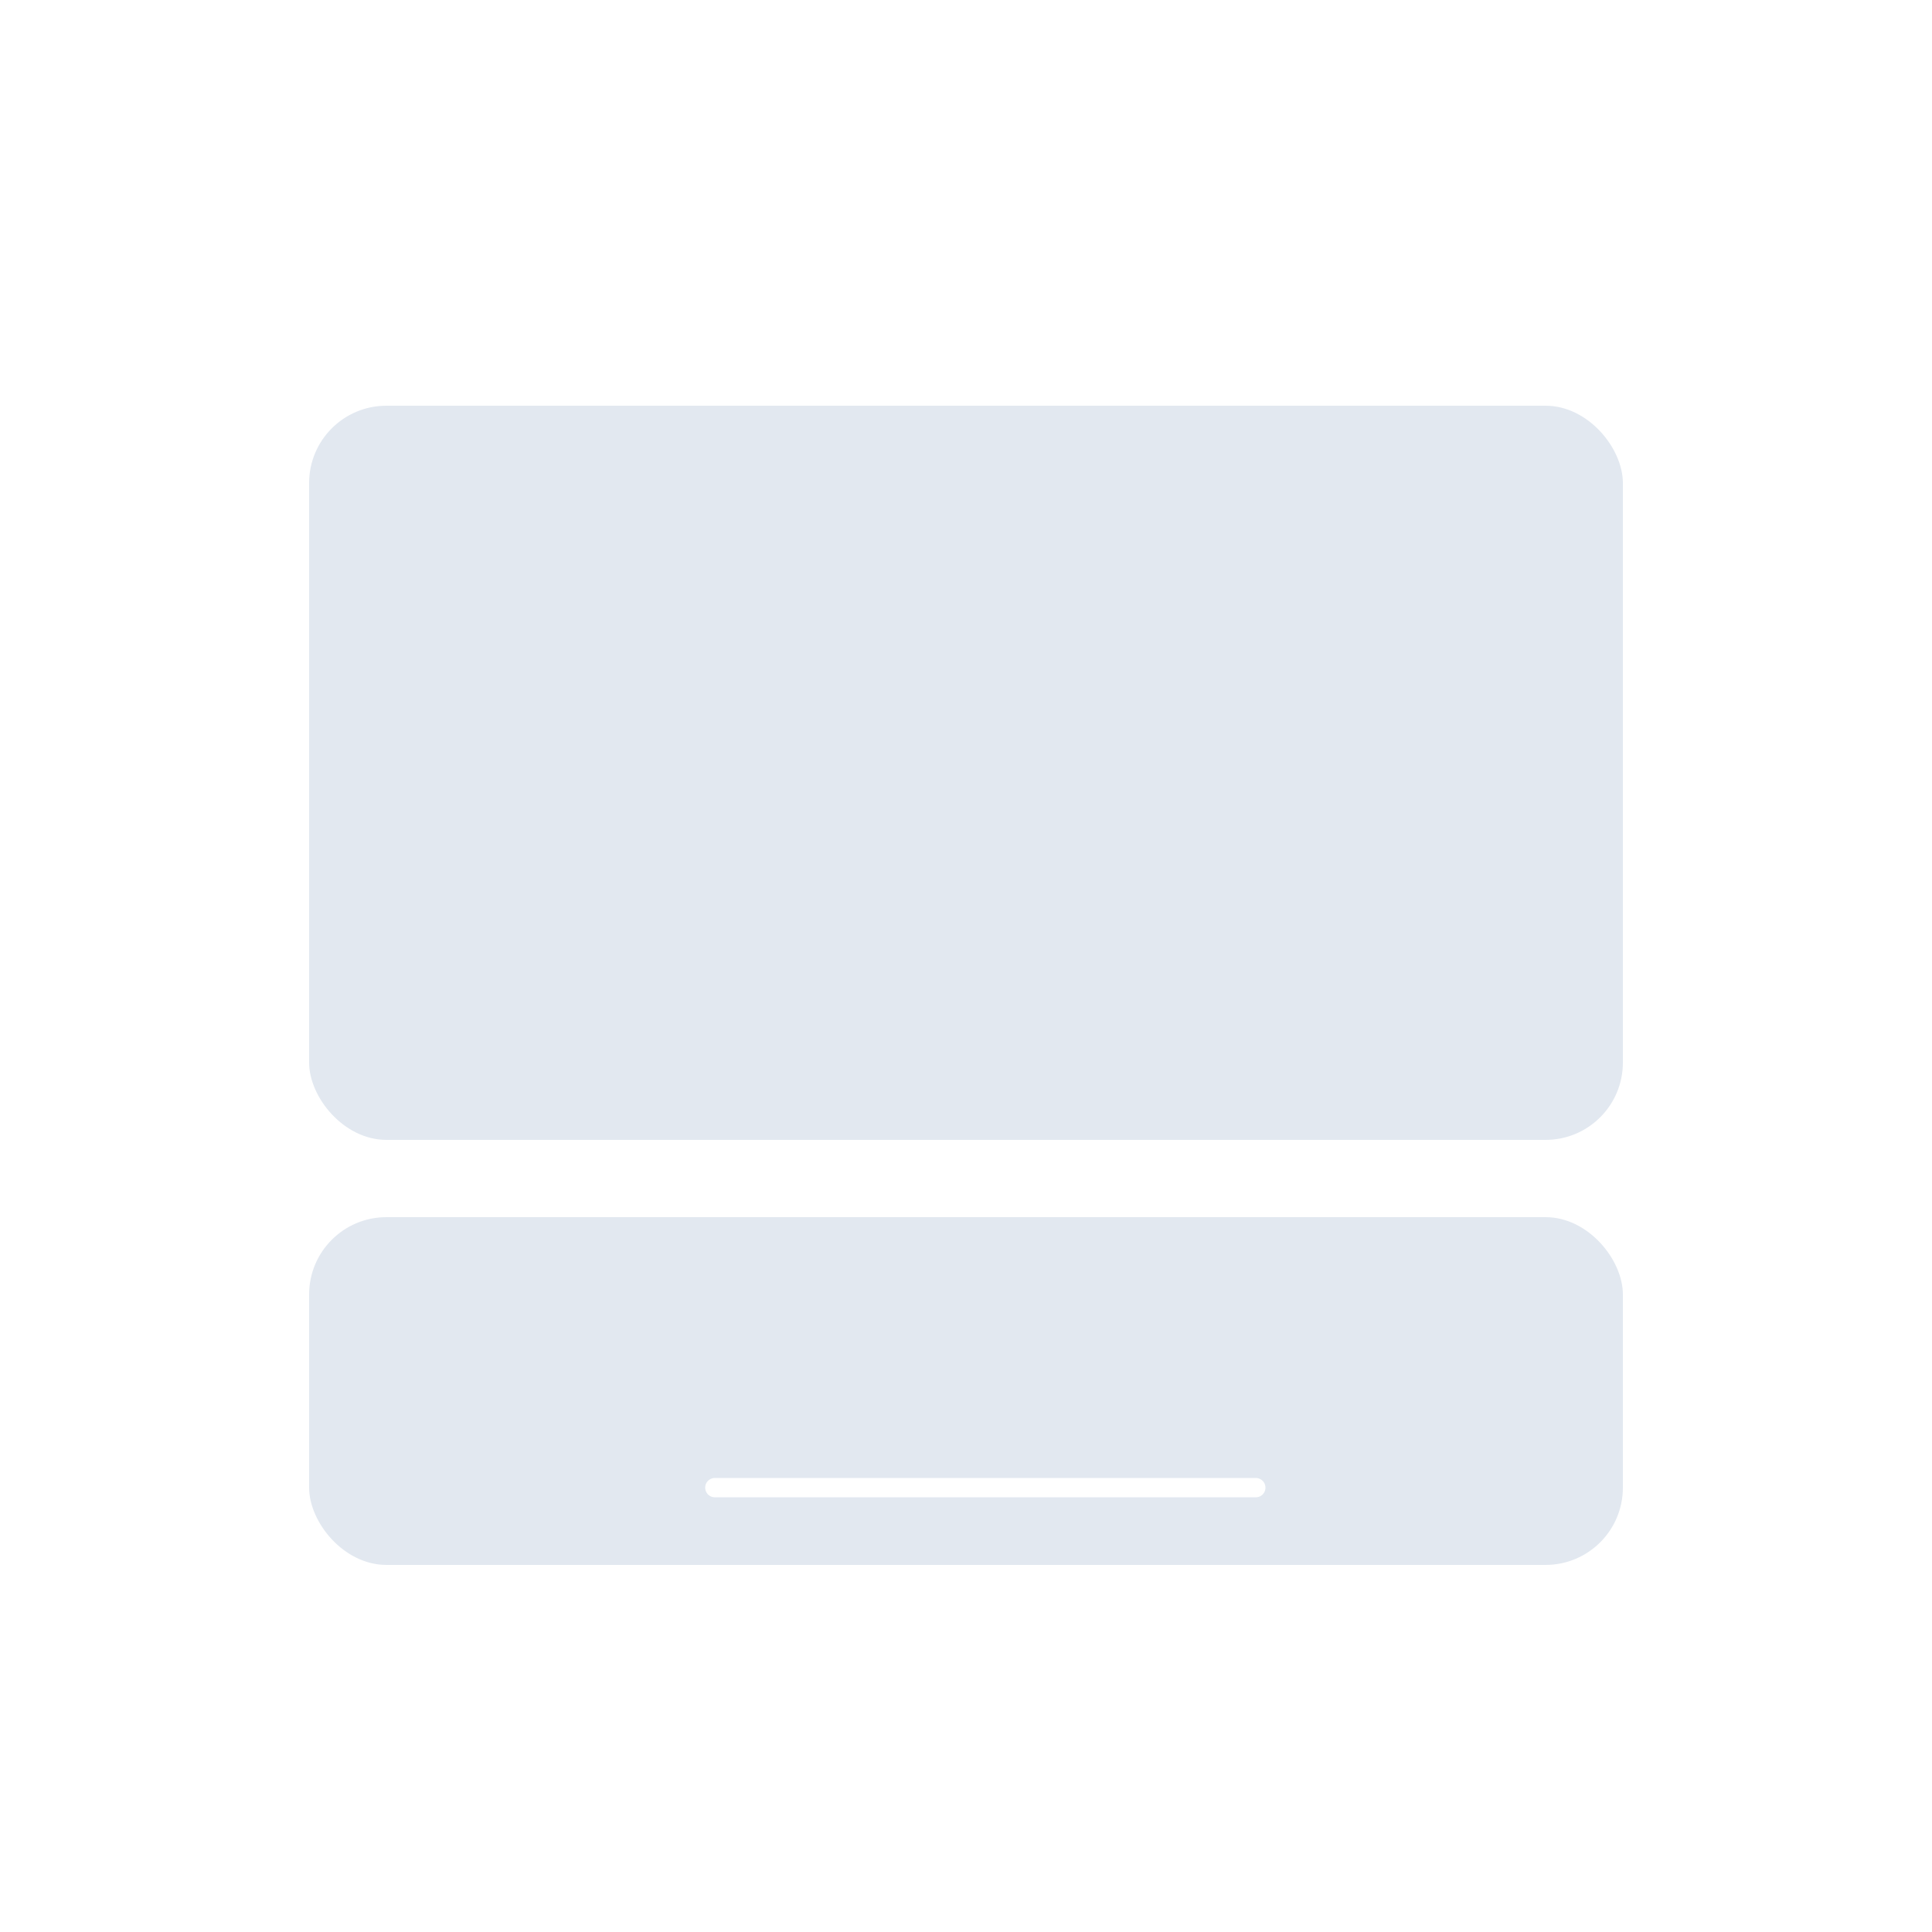 <svg width="100" height="100" viewBox="0 0 100 100" fill="none" xmlns="http://www.w3.org/2000/svg">
<rect width="100" height="100" fill="white"/>
<rect x="16" y="21" width="68" height="38" rx="4" fill="#E2E8F0"/>
<rect x="16" y="63" width="68" height="18" rx="4" fill="#E2E8F0"/>
<path d="M37 77H65" stroke="white" stroke-linecap="round"/>
</svg>
